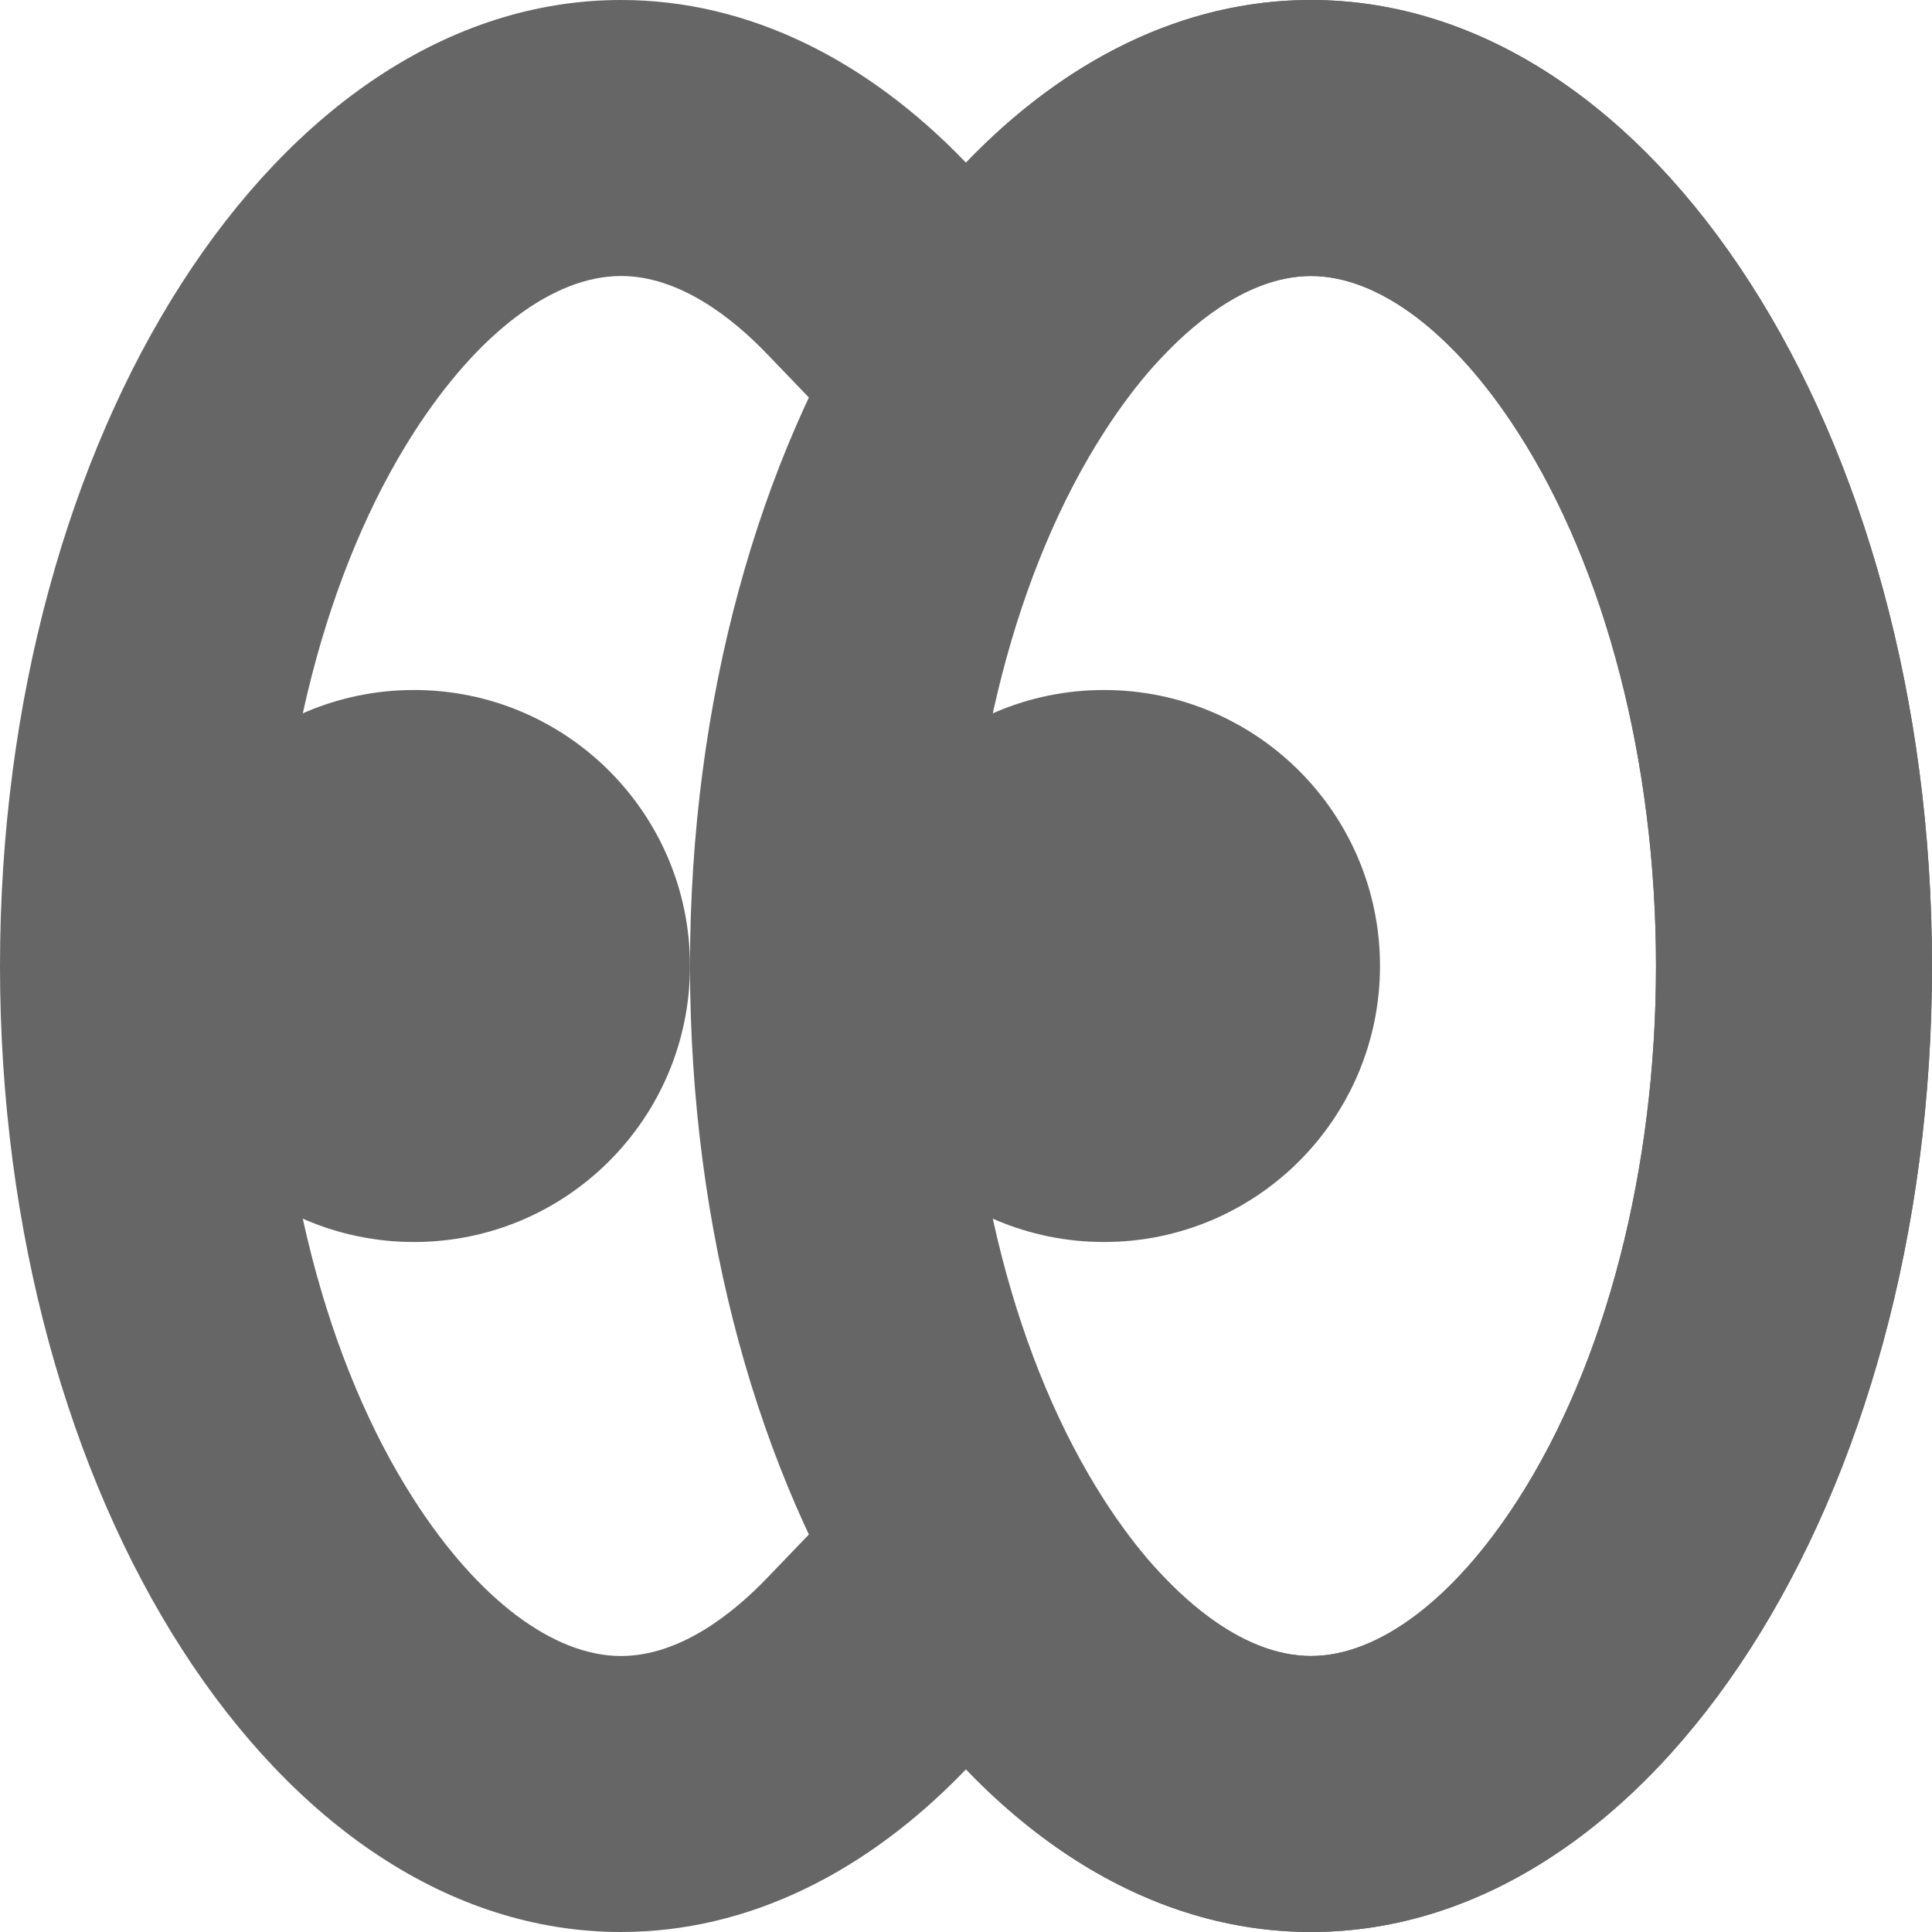 <svg xmlns="http://www.w3.org/2000/svg" width="28" height="28" viewBox="0 0 28 28">
  <g id="Path_5" data-name="Path 5" transform="translate(56 224)">
    <path d="M -37 -200 C -36.019 -200 -34.925 -200.825 -34.001 -202.264 C -32.729 -204.241 -32 -207.061 -32 -210 C -32 -212.938 -32.729 -215.758 -34.001 -217.736 C -34.925 -219.175 -36.019 -220 -37 -220 C -37.852 -220 -38.621 -219.386 -39.115 -218.872 L -42 -215.868 L -44.885 -218.872 C -45.379 -219.386 -46.147 -220 -47 -220 C -47.981 -220 -49.074 -219.175 -49.999 -217.736 C -51.271 -215.758 -52 -212.938 -52 -210 C -52 -207.061 -51.271 -204.241 -49.999 -202.264 C -49.074 -200.825 -47.981 -200 -47 -200 C -46.147 -200 -45.379 -200.614 -44.885 -201.128 L -42 -204.132 L -39.115 -201.128 C -38.621 -200.614 -37.852 -200 -37 -200 M -37 -196 C -38.85 -196 -40.57 -196.869 -42 -198.358 C -43.43 -196.869 -45.15 -196 -47 -196 C -51.971 -196 -56 -202.268 -56 -210 C -56 -217.732 -51.971 -224 -47 -224 C -45.15 -224 -43.43 -223.131 -42 -221.642 C -40.57 -223.131 -38.85 -224 -37 -224 C -32.029 -224 -28 -217.732 -28 -210 C -28 -202.268 -32.029 -196 -37 -196 Z" fill="#666"/>
  </g>
  <g id="Path_6" data-name="Path 6" transform="translate(10 0)">
    <path d="M 9 4 C 8.019 4 6.926 4.825 6.001 6.264 C 4.729 8.241 4 11.061 4 14 C 4 16.939 4.729 19.759 6.001 21.736 C 6.926 23.175 8.019 24 9 24 C 9.981 24 11.074 23.175 11.999 21.736 C 13.271 19.759 14 16.939 14 14 C 14 11.061 13.271 8.241 11.999 6.264 C 11.074 4.825 9.981 4 9 4 M 9 0 C 13.971 0 18 6.268 18 14 C 18 21.732 13.971 28 9 28 C 4.029 28 0 21.732 0 14 C 0 6.268 4.029 0 9 0 Z" fill="#666"/>
  </g>
  <g id="Path_8" data-name="Path 8" transform="translate(2 10)">
    <path d="M 4 0 C 6.209 0 8 1.791 8 4 C 8 6.209 6.209 8 4 8 C 1.791 8 0 6.209 0 4 C 0 1.791 1.791 0 4 0 Z" fill="#666"/>
  </g>
  <g id="Path_7" data-name="Path 7" transform="translate(12 10)">
    <path d="M 4 0 C 6.209 0 8 1.791 8 4 C 8 6.209 6.209 8 4 8 C 1.791 8 0 6.209 0 4 C 0 1.791 1.791 0 4 0 Z" fill="#666"/>
  </g>
</svg>
